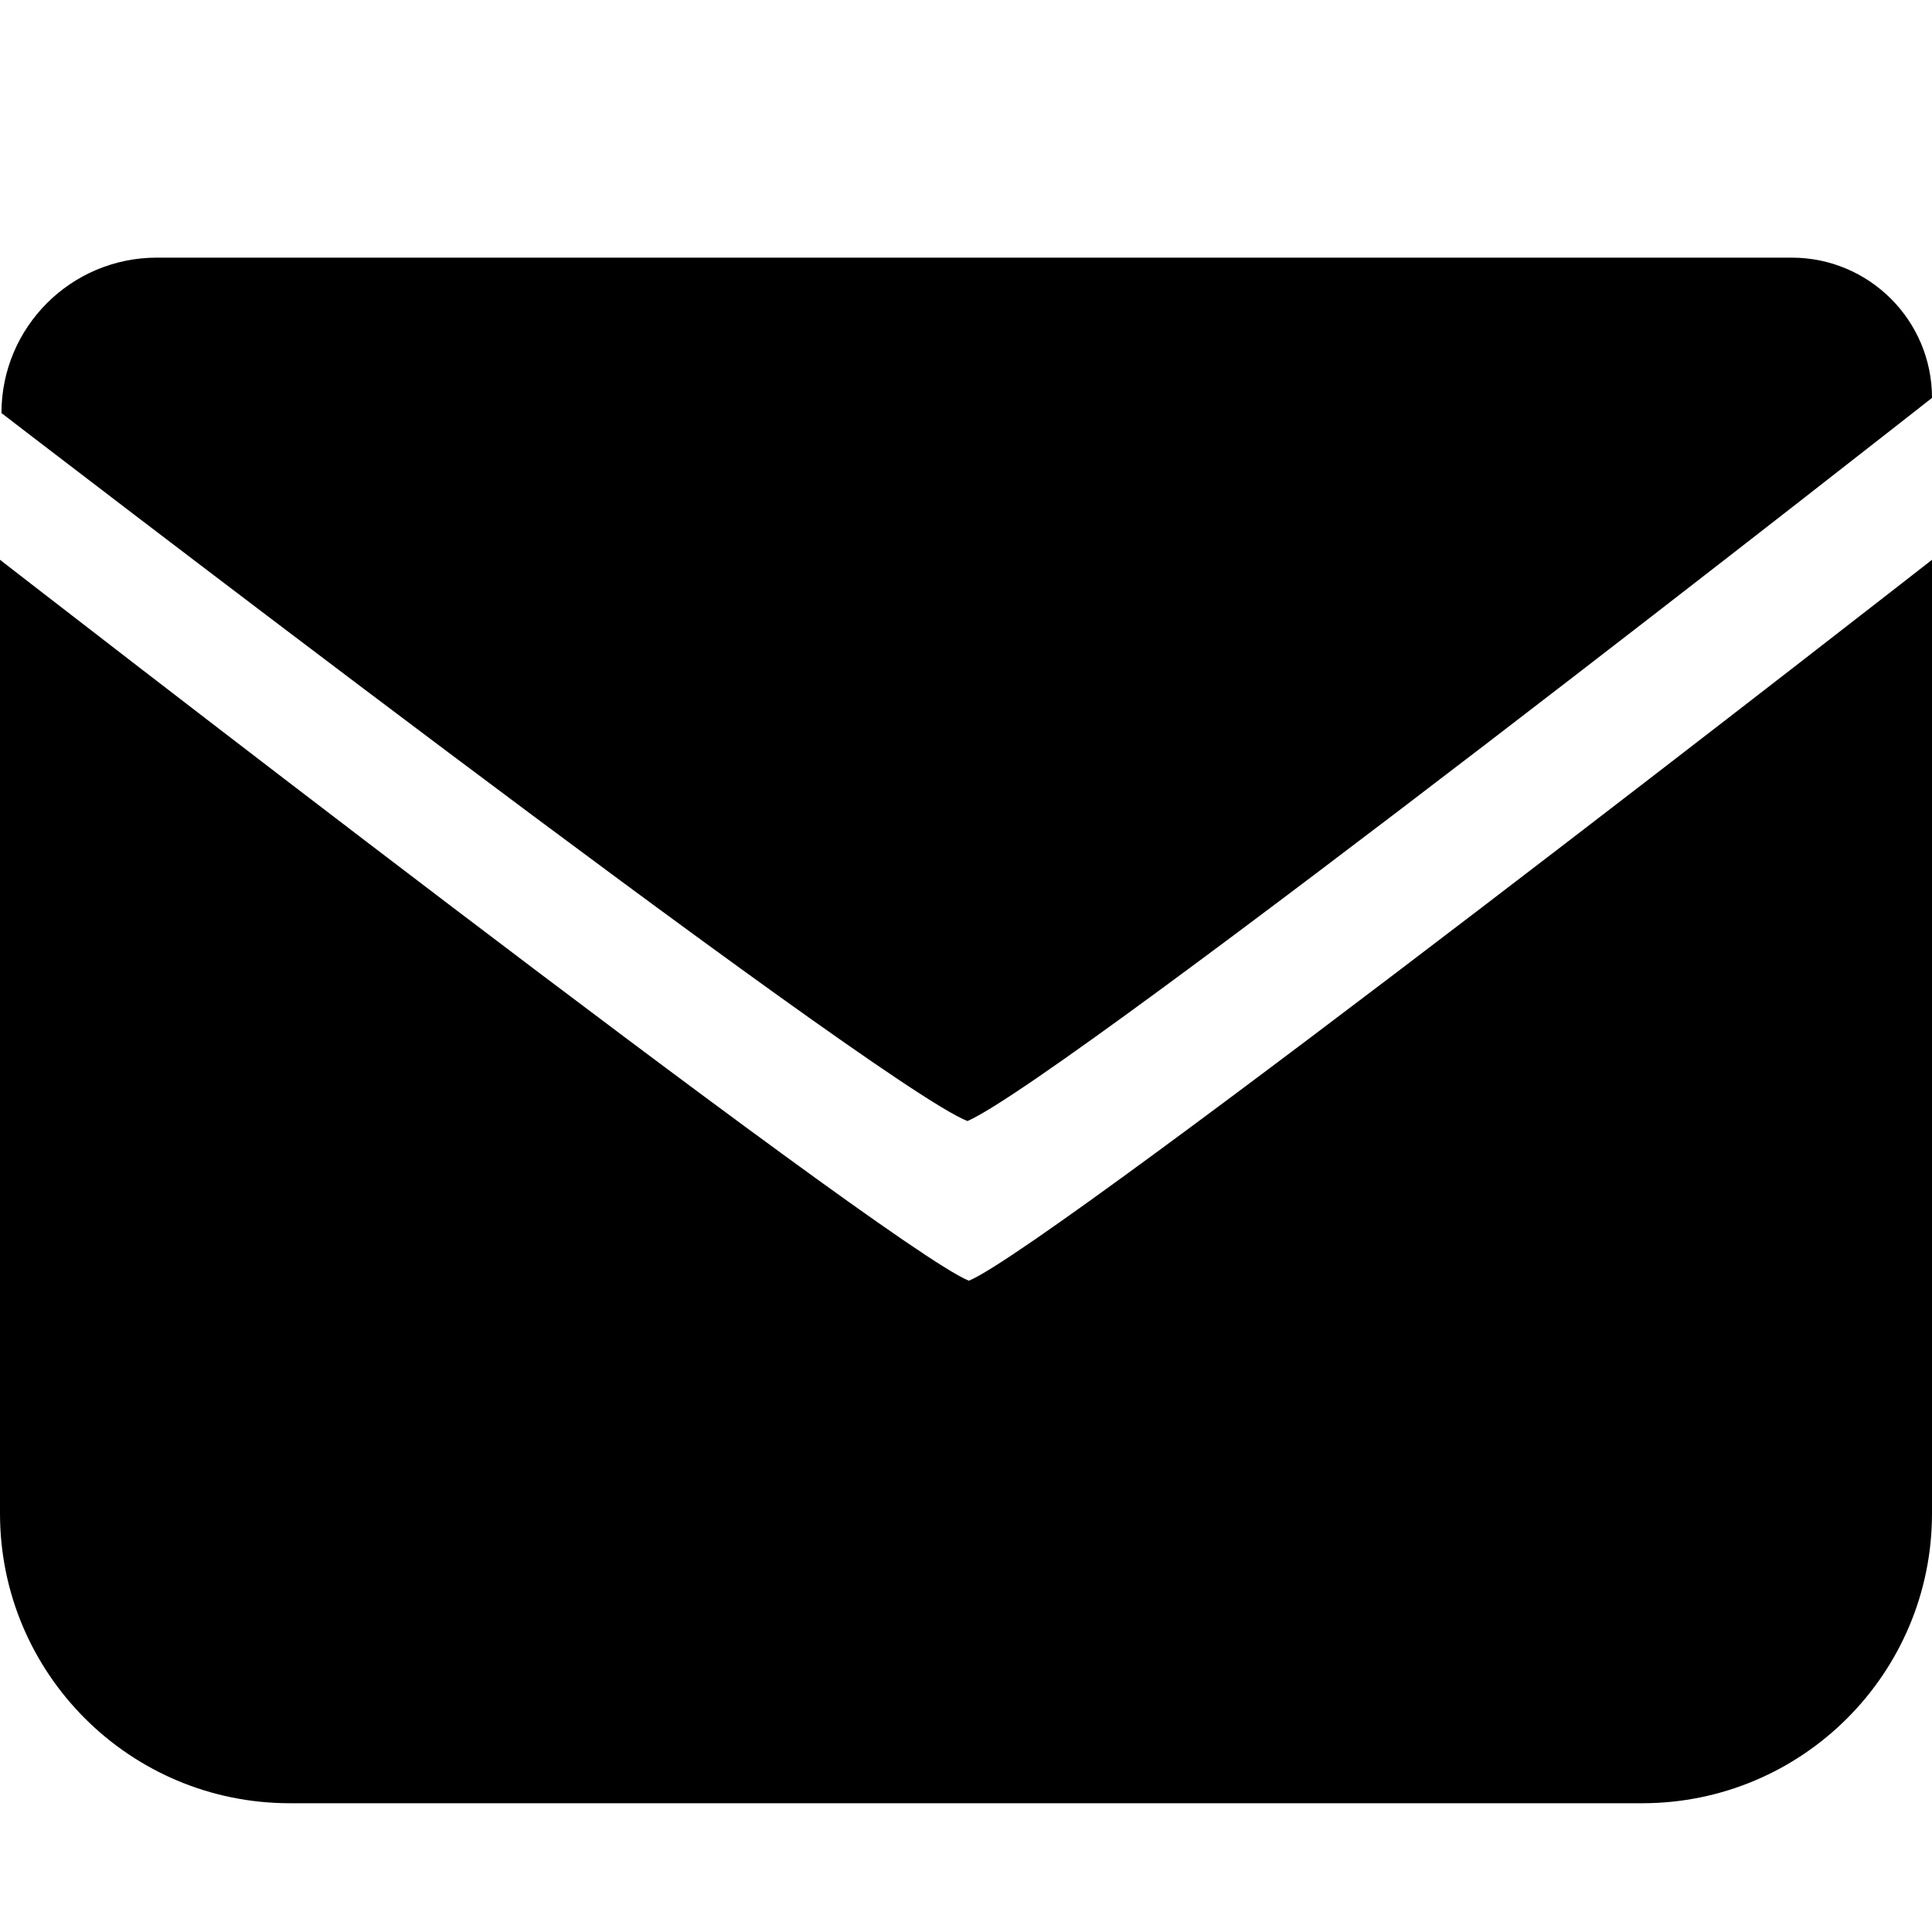<svg
	xmlns="http://www.w3.org/2000/svg"
	width="20"
	height="20"
	viewBox="0 0 20 20"
	fill="none"
>
	<path
		d="M17 18.667C18.657 18.667 20 17.324 20 15.667L20 5.795C20 5.795 10.915 12.89 10.03 13.258C9.16 12.907 0 5.795 0 5.795V15.667C0 17.324 1.343 18.667 3 18.667H17ZM20 4.119C20 3.317 19.35 2.667 18.547 2.667L1.624 2.667C0.735 2.667 0.015 3.387 0.015 4.276C0.015 4.276 9.05 11.225 10.015 11.605C11.035 11.164 20 4.119 20 4.119Z"
		fill="currentColor"
	/>
</svg>
